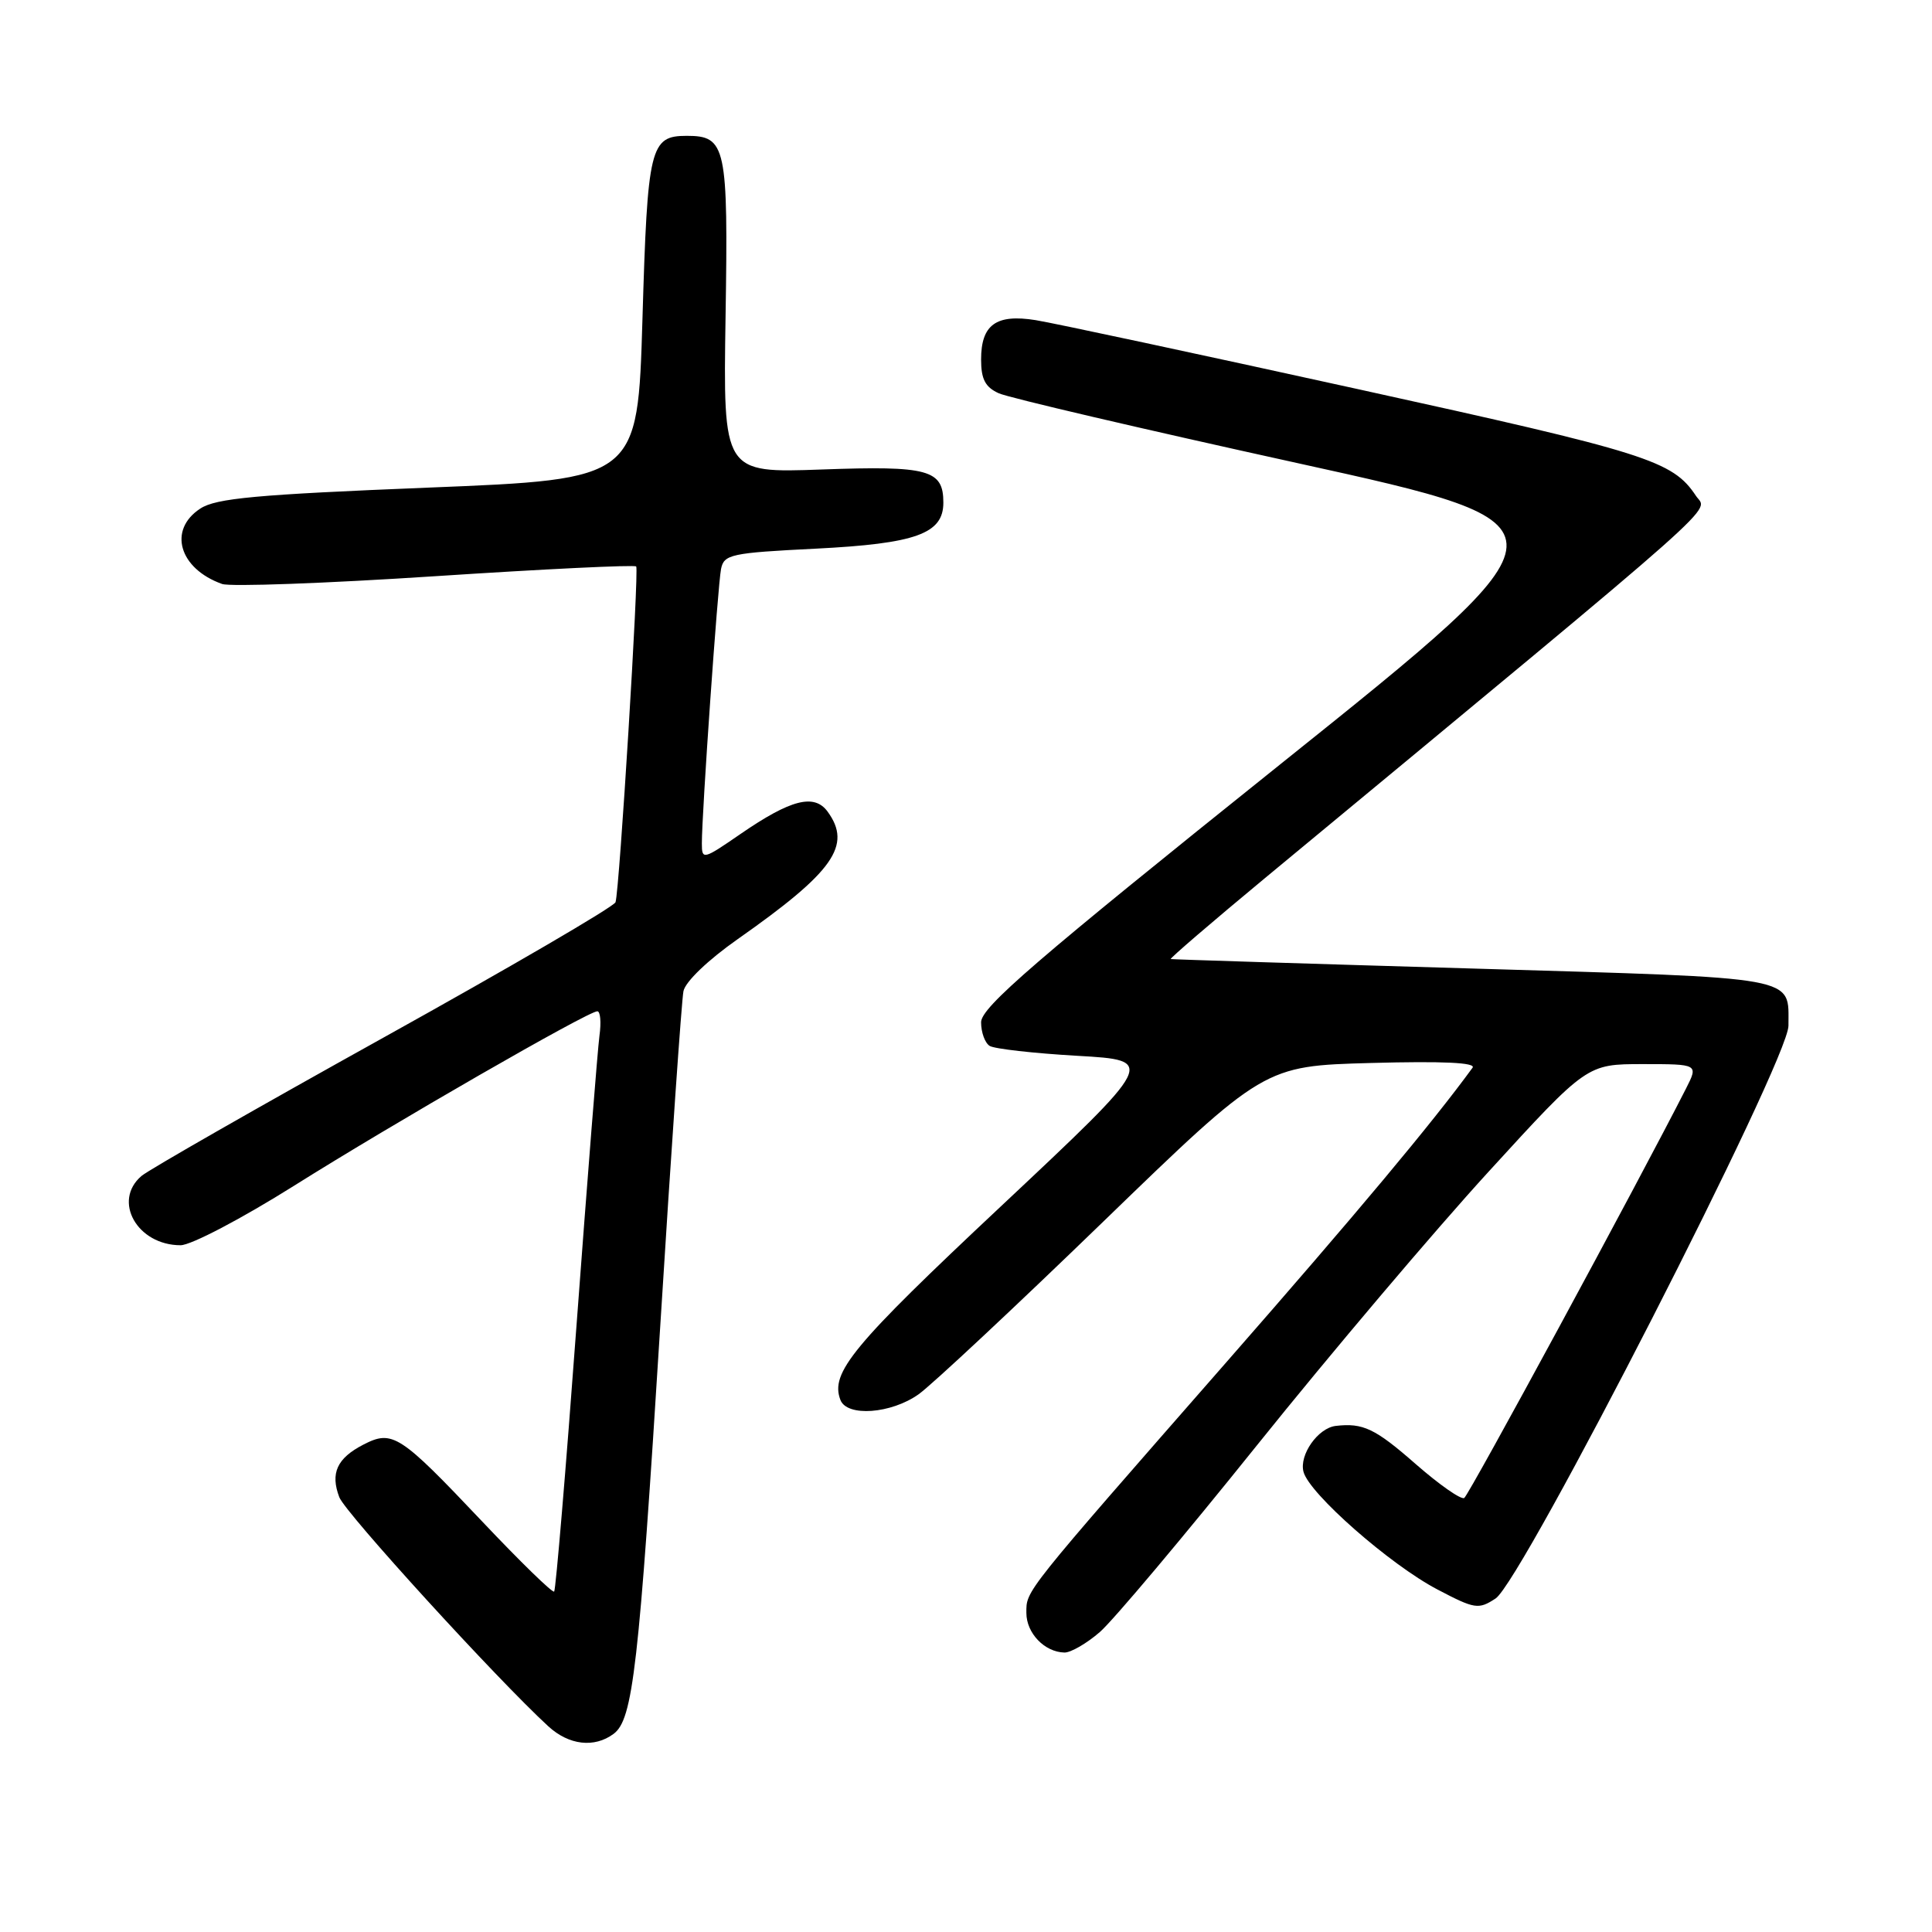 <?xml version="1.0" encoding="UTF-8" standalone="no"?>
<!DOCTYPE svg PUBLIC "-//W3C//DTD SVG 1.1//EN" "http://www.w3.org/Graphics/SVG/1.1/DTD/svg11.dtd" >
<svg xmlns="http://www.w3.org/2000/svg" xmlns:xlink="http://www.w3.org/1999/xlink" version="1.1" viewBox="0 0 256 256">
 <g >
 <path fill="currentColor"
d=" M 81.30 229.75 C 83.87 227.85 84.65 221.07 87.50 175.50 C 88.94 152.40 90.32 132.53 90.56 131.34 C 90.81 130.08 93.81 127.21 97.75 124.44 C 110.47 115.51 112.93 112.02 109.66 107.54 C 107.89 105.13 104.79 105.92 98.13 110.50 C 93.17 113.92 93.00 113.96 93.00 111.77 C 92.99 107.81 95.11 77.59 95.54 75.40 C 95.93 73.46 96.82 73.26 108.09 72.70 C 121.38 72.03 125.00 70.72 125.00 66.60 C 125.00 62.23 123.03 61.70 108.90 62.21 C 95.82 62.68 95.82 62.68 96.14 41.98 C 96.50 19.36 96.21 18.00 91.00 18.00 C 86.14 18.00 85.80 19.42 85.13 42.25 C 84.50 63.50 84.50 63.50 56.79 64.61 C 33.95 65.53 28.62 66.02 26.54 67.39 C 22.23 70.20 23.72 75.35 29.43 77.38 C 30.49 77.76 43.19 77.30 57.66 76.35 C 72.12 75.40 84.11 74.82 84.30 75.06 C 84.69 75.57 82.08 117.97 81.56 119.55 C 81.37 120.13 67.55 128.19 50.86 137.46 C 34.16 146.74 19.71 155.00 18.75 155.82 C 14.87 159.13 18.18 165.00 23.93 165.00 C 25.31 165.00 32.00 161.49 38.96 157.12 C 52.16 148.82 77.92 134.00 79.15 134.00 C 79.55 134.00 79.68 135.46 79.43 137.25 C 79.19 139.04 77.83 156.25 76.40 175.50 C 74.98 194.75 73.64 210.68 73.43 210.89 C 73.22 211.11 68.93 206.93 63.90 201.61 C 52.94 190.03 52.01 189.43 48.13 191.43 C 44.65 193.23 43.75 195.21 44.96 198.39 C 45.75 200.47 65.88 222.53 72.66 228.75 C 75.39 231.25 78.75 231.64 81.30 229.75 Z  M 145.74 216.25 C 147.48 214.74 156.85 203.60 166.56 191.50 C 176.27 179.40 190.08 163.09 197.25 155.25 C 210.28 141.00 210.28 141.00 217.67 141.00 C 225.05 141.00 225.05 141.00 223.40 144.25 C 217.19 156.47 194.64 198.11 194.02 198.49 C 193.60 198.75 190.70 196.72 187.57 193.98 C 182.21 189.28 180.60 188.52 177.00 188.94 C 174.64 189.21 172.13 192.78 172.72 195.02 C 173.47 197.91 184.20 207.33 190.46 210.61 C 195.43 213.22 195.91 213.29 198.17 211.81 C 201.71 209.49 237.01 140.47 236.98 135.91 C 236.95 129.27 238.99 129.64 195.29 128.34 C 173.41 127.70 155.34 127.13 155.13 127.08 C 154.93 127.04 160.56 122.20 167.63 116.34 C 230.19 64.53 226.26 68.02 224.72 65.70 C 221.63 61.04 218.30 59.99 179.97 51.57 C 158.78 46.91 139.55 42.79 137.23 42.42 C 131.99 41.58 130.00 43.02 130.00 47.64 C 130.00 50.24 130.55 51.30 132.34 52.11 C 133.63 52.70 151.45 56.86 171.95 61.37 C 209.23 69.57 209.23 69.57 169.61 101.30 C 137.10 127.35 130.00 133.47 130.00 135.46 C 130.00 136.79 130.51 138.20 131.14 138.59 C 131.77 138.98 137.00 139.57 142.76 139.90 C 153.23 140.50 153.23 140.50 132.61 159.86 C 112.92 178.33 109.98 181.89 111.36 185.50 C 112.23 187.77 118.07 187.34 121.72 184.75 C 123.46 183.51 134.47 173.22 146.19 161.87 C 167.50 141.24 167.50 141.24 181.68 140.85 C 191.20 140.59 195.62 140.80 195.12 141.48 C 189.72 148.88 179.88 160.65 162.50 180.50 C 135.43 211.42 136.00 210.71 136.00 213.72 C 136.00 216.40 138.41 218.91 141.04 218.97 C 141.88 218.99 144.00 217.76 145.74 216.25 Z "/>
</g>
</svg>